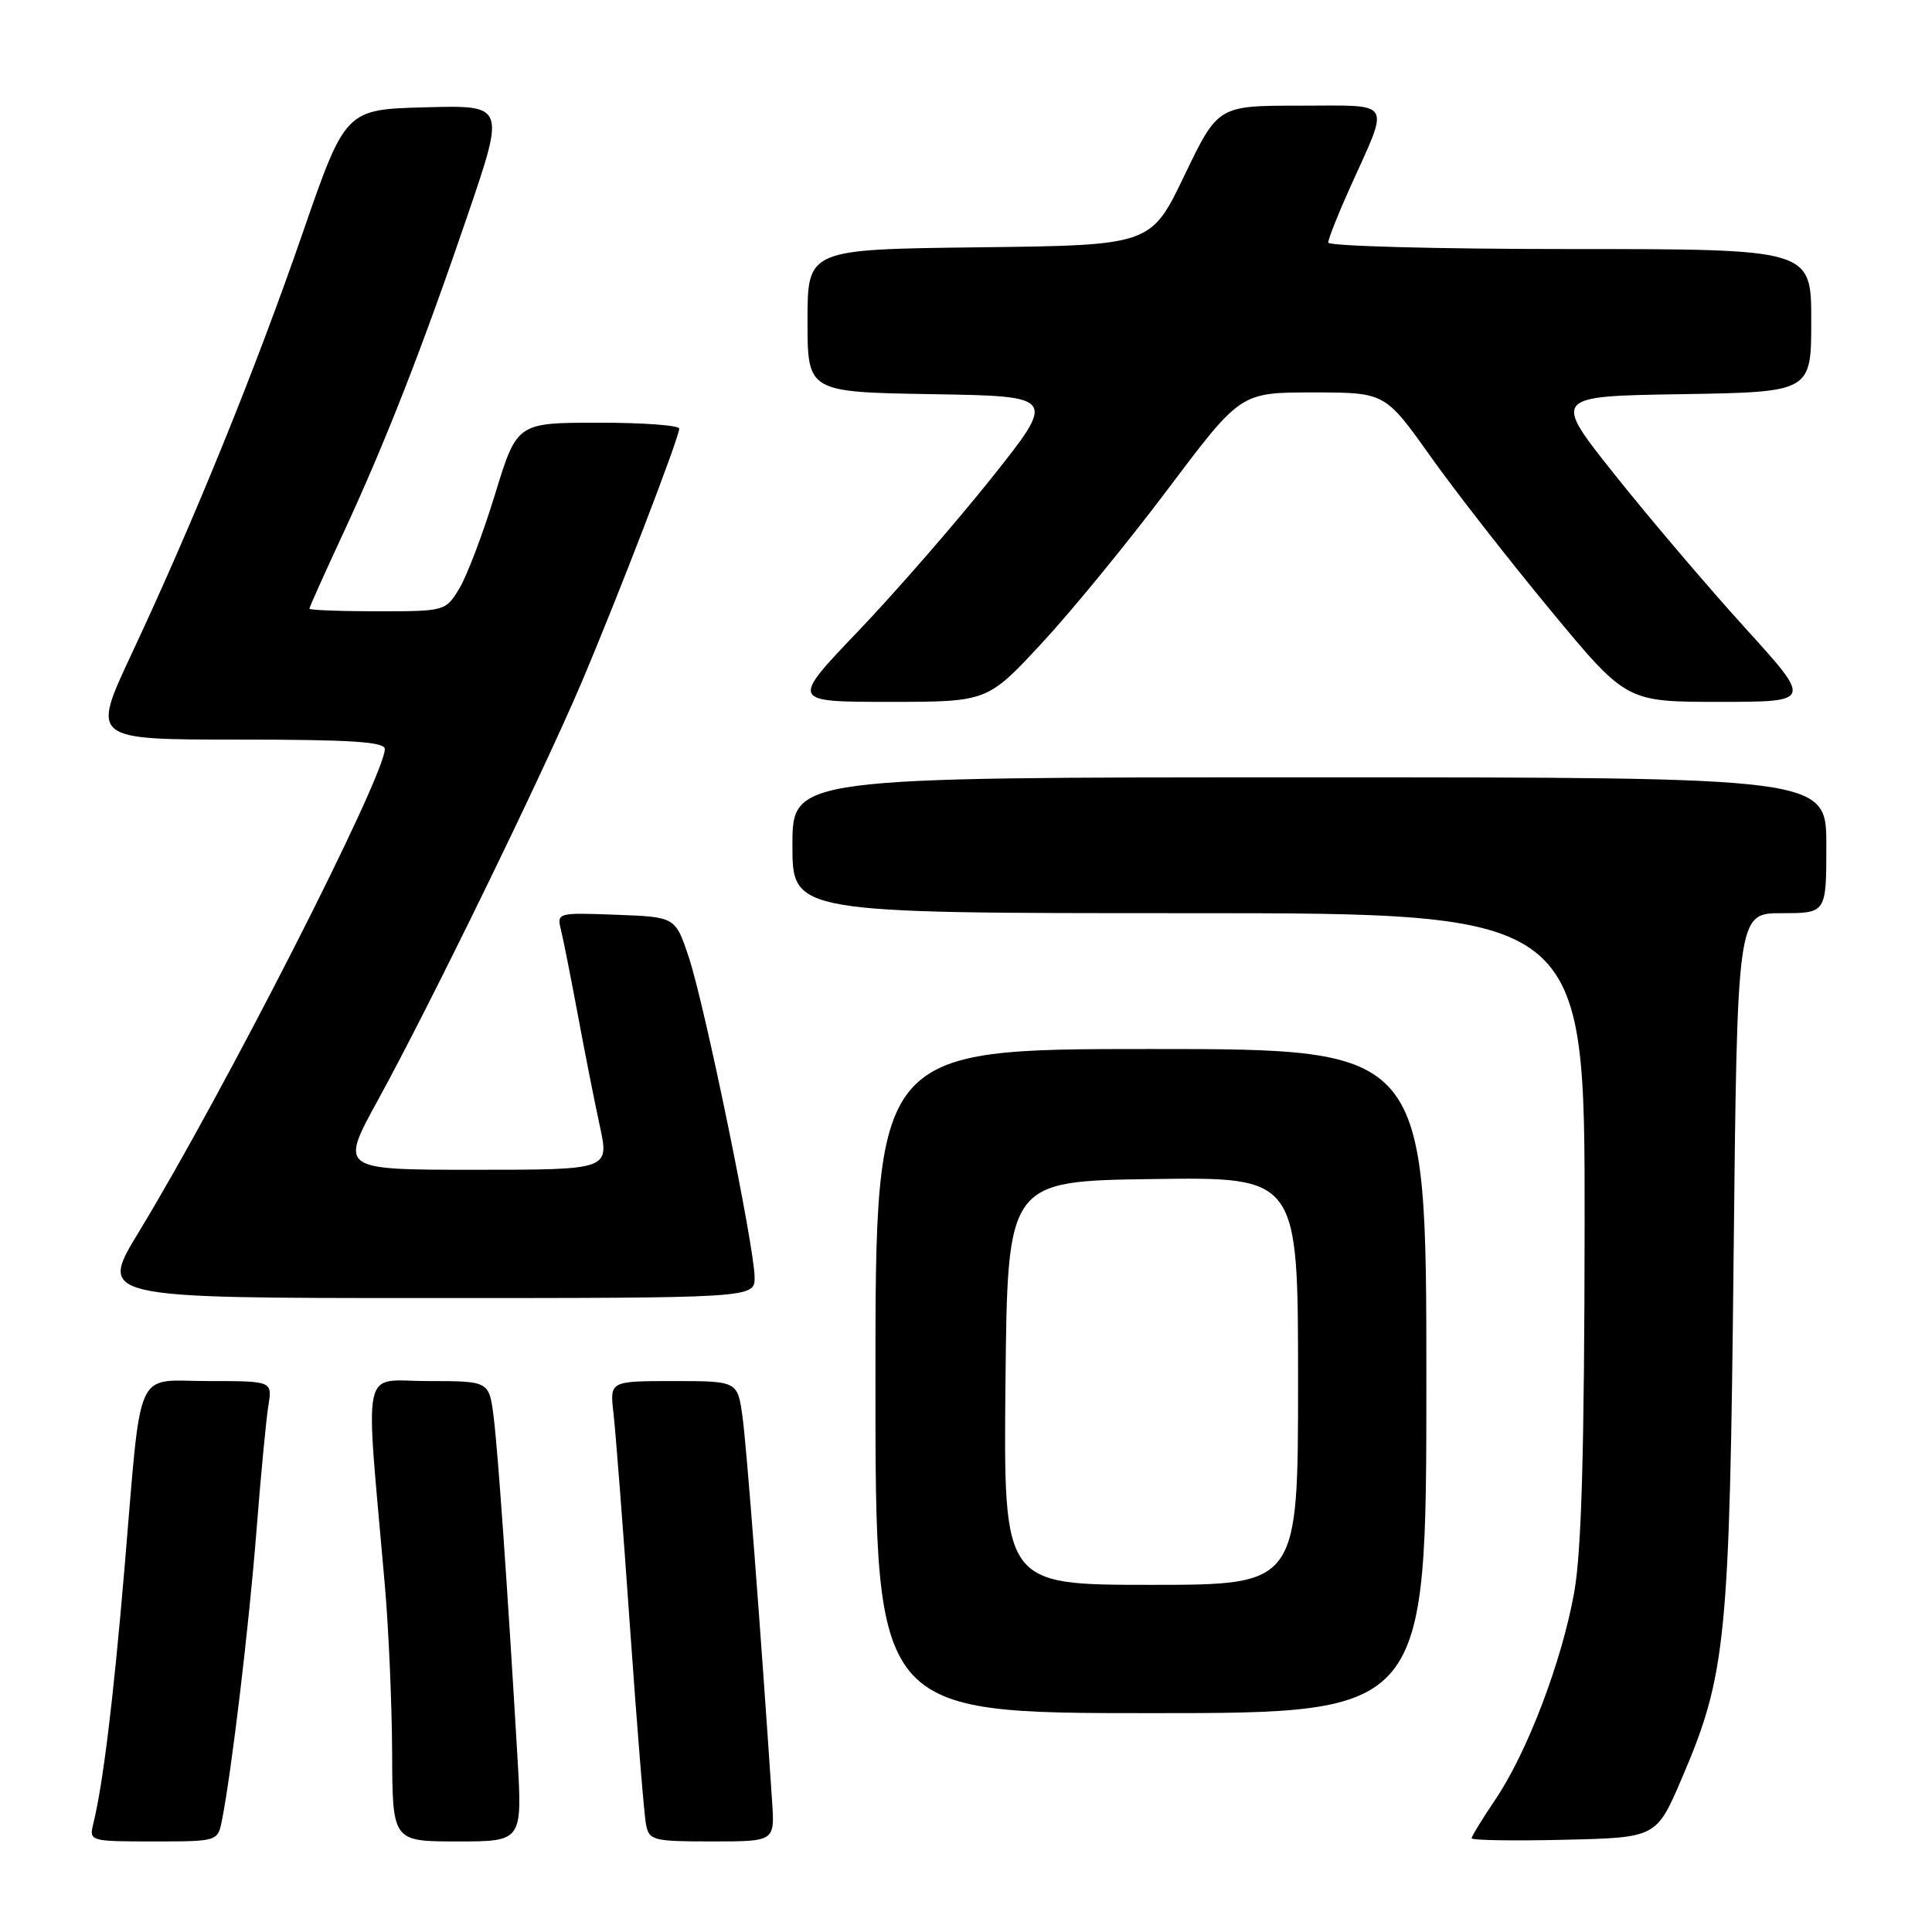 <?xml version="1.0" encoding="UTF-8" standalone="no"?>
<!DOCTYPE svg PUBLIC "-//W3C//DTD SVG 1.1//EN" "http://www.w3.org/Graphics/SVG/1.1/DTD/svg11.dtd" >
<svg xmlns="http://www.w3.org/2000/svg" xmlns:xlink="http://www.w3.org/1999/xlink" version="1.1" viewBox="0 0 256 256">
 <g >
 <path fill="currentColor"
d=" M 29.40 241.25 C 30.66 234.96 32.98 215.60 33.97 203.00 C 34.55 195.57 35.27 188.04 35.56 186.25 C 36.09 183.00 36.09 183.00 27.66 183.00 C 17.66 183.00 18.82 180.41 16.48 208.00 C 15.01 225.34 13.64 236.50 12.34 241.75 C 11.80 243.95 11.97 244.00 20.31 244.00 C 28.82 244.00 28.84 243.99 29.40 241.25 Z  M 68.56 232.75 C 67.24 210.24 65.99 192.39 65.41 187.75 C 64.81 183.00 64.81 183.00 56.76 183.00 C 47.72 183.00 48.37 179.98 50.99 210.00 C 51.50 215.78 51.93 225.79 51.96 232.25 C 52.00 244.00 52.00 244.00 60.61 244.00 C 69.22 244.00 69.22 244.00 68.56 232.75 Z  M 102.31 238.75 C 100.74 215.17 98.93 191.69 98.39 187.75 C 97.73 183.00 97.73 183.00 89.26 183.00 C 80.79 183.00 80.79 183.00 81.29 187.25 C 81.56 189.59 82.55 202.30 83.47 215.50 C 84.40 228.70 85.35 240.51 85.60 241.75 C 86.01 243.87 86.53 244.00 94.35 244.00 C 102.66 244.00 102.66 244.00 102.31 238.75 Z  M 222.84 235.66 C 228.73 221.91 229.18 217.40 229.71 166.75 C 230.19 121.00 230.19 121.00 236.09 121.00 C 242.00 121.00 242.00 121.00 242.00 112.00 C 242.00 103.00 242.00 103.00 173.50 103.00 C 105.00 103.00 105.00 103.00 105.00 112.00 C 105.00 121.00 105.00 121.00 157.50 121.00 C 210.00 121.00 210.00 121.00 209.97 162.25 C 209.94 192.25 209.56 205.54 208.59 211.00 C 206.94 220.18 202.39 232.15 198.16 238.42 C 196.42 241.00 195.00 243.32 195.00 243.58 C 195.00 243.85 200.51 243.94 207.24 243.78 C 219.48 243.50 219.48 243.50 222.84 235.66 Z  M 189.00 183.00 C 189.00 139.00 189.00 139.00 152.50 139.00 C 116.00 139.00 116.00 139.00 116.00 183.00 C 116.00 227.00 116.00 227.00 152.50 227.00 C 189.00 227.00 189.00 227.00 189.00 183.00 Z  M 99.99 169.25 C 99.98 165.29 93.40 133.25 91.28 126.88 C 89.50 121.50 89.50 121.50 81.63 121.21 C 73.87 120.92 73.77 120.94 74.33 123.21 C 74.64 124.47 75.65 129.55 76.57 134.50 C 77.49 139.45 78.80 146.09 79.49 149.25 C 80.73 155.00 80.73 155.00 62.87 155.00 C 45.01 155.00 45.01 155.00 50.09 145.75 C 56.97 133.21 71.82 102.75 77.03 90.50 C 81.86 79.13 90.00 57.98 90.00 56.79 C 90.00 56.36 85.16 56.00 79.25 56.01 C 68.50 56.02 68.50 56.02 65.59 65.51 C 63.99 70.73 61.86 76.35 60.85 78.00 C 59.04 80.98 58.96 81.00 50.01 81.00 C 45.06 81.00 41.00 80.84 41.00 80.65 C 41.00 80.45 42.97 76.06 45.37 70.90 C 51.04 58.70 55.98 46.08 62.04 28.29 C 66.93 13.93 66.93 13.93 56.35 14.22 C 45.77 14.50 45.77 14.50 40.06 31.00 C 33.83 49.02 25.61 69.22 17.39 86.75 C 12.12 98.00 12.12 98.00 31.56 98.00 C 46.45 98.00 51.00 98.29 50.99 99.25 C 50.97 102.91 29.78 144.50 18.39 163.25 C 13.07 172.00 13.07 172.00 56.54 172.00 C 100.00 172.00 100.00 172.00 99.99 169.25 Z  M 138.02 85.25 C 141.98 80.99 149.53 71.76 154.80 64.75 C 164.39 52.00 164.39 52.00 173.95 52.00 C 183.52 52.00 183.52 52.00 189.51 60.42 C 192.80 65.06 200.00 74.28 205.50 80.92 C 215.50 93.00 215.50 93.00 227.82 93.00 C 240.13 93.00 240.13 93.00 231.26 83.23 C 226.38 77.86 218.63 68.75 214.03 62.98 C 205.68 52.50 205.68 52.50 222.84 52.23 C 240.00 51.95 240.00 51.95 240.00 42.48 C 240.00 33.00 240.00 33.00 208.00 33.00 C 190.40 33.00 176.00 32.61 176.00 32.14 C 176.00 31.66 177.29 28.40 178.87 24.89 C 184.20 13.05 184.77 14.00 172.26 14.00 C 161.39 14.00 161.39 14.00 156.94 23.25 C 152.50 32.50 152.50 32.50 129.75 32.77 C 107.00 33.04 107.00 33.04 107.00 42.49 C 107.00 51.95 107.00 51.95 123.51 52.23 C 140.01 52.50 140.01 52.50 131.34 63.39 C 126.56 69.38 118.63 78.49 113.71 83.64 C 104.76 93.00 104.76 93.00 117.80 93.00 C 130.83 93.00 130.83 93.00 138.02 85.25 Z  M 133.23 183.25 C 133.50 156.50 133.50 156.50 152.75 156.23 C 172.00 155.96 172.00 155.96 172.00 182.98 C 172.00 210.00 172.00 210.00 152.48 210.00 C 132.97 210.00 132.97 210.00 133.23 183.25 Z "/>
</g>
</svg>